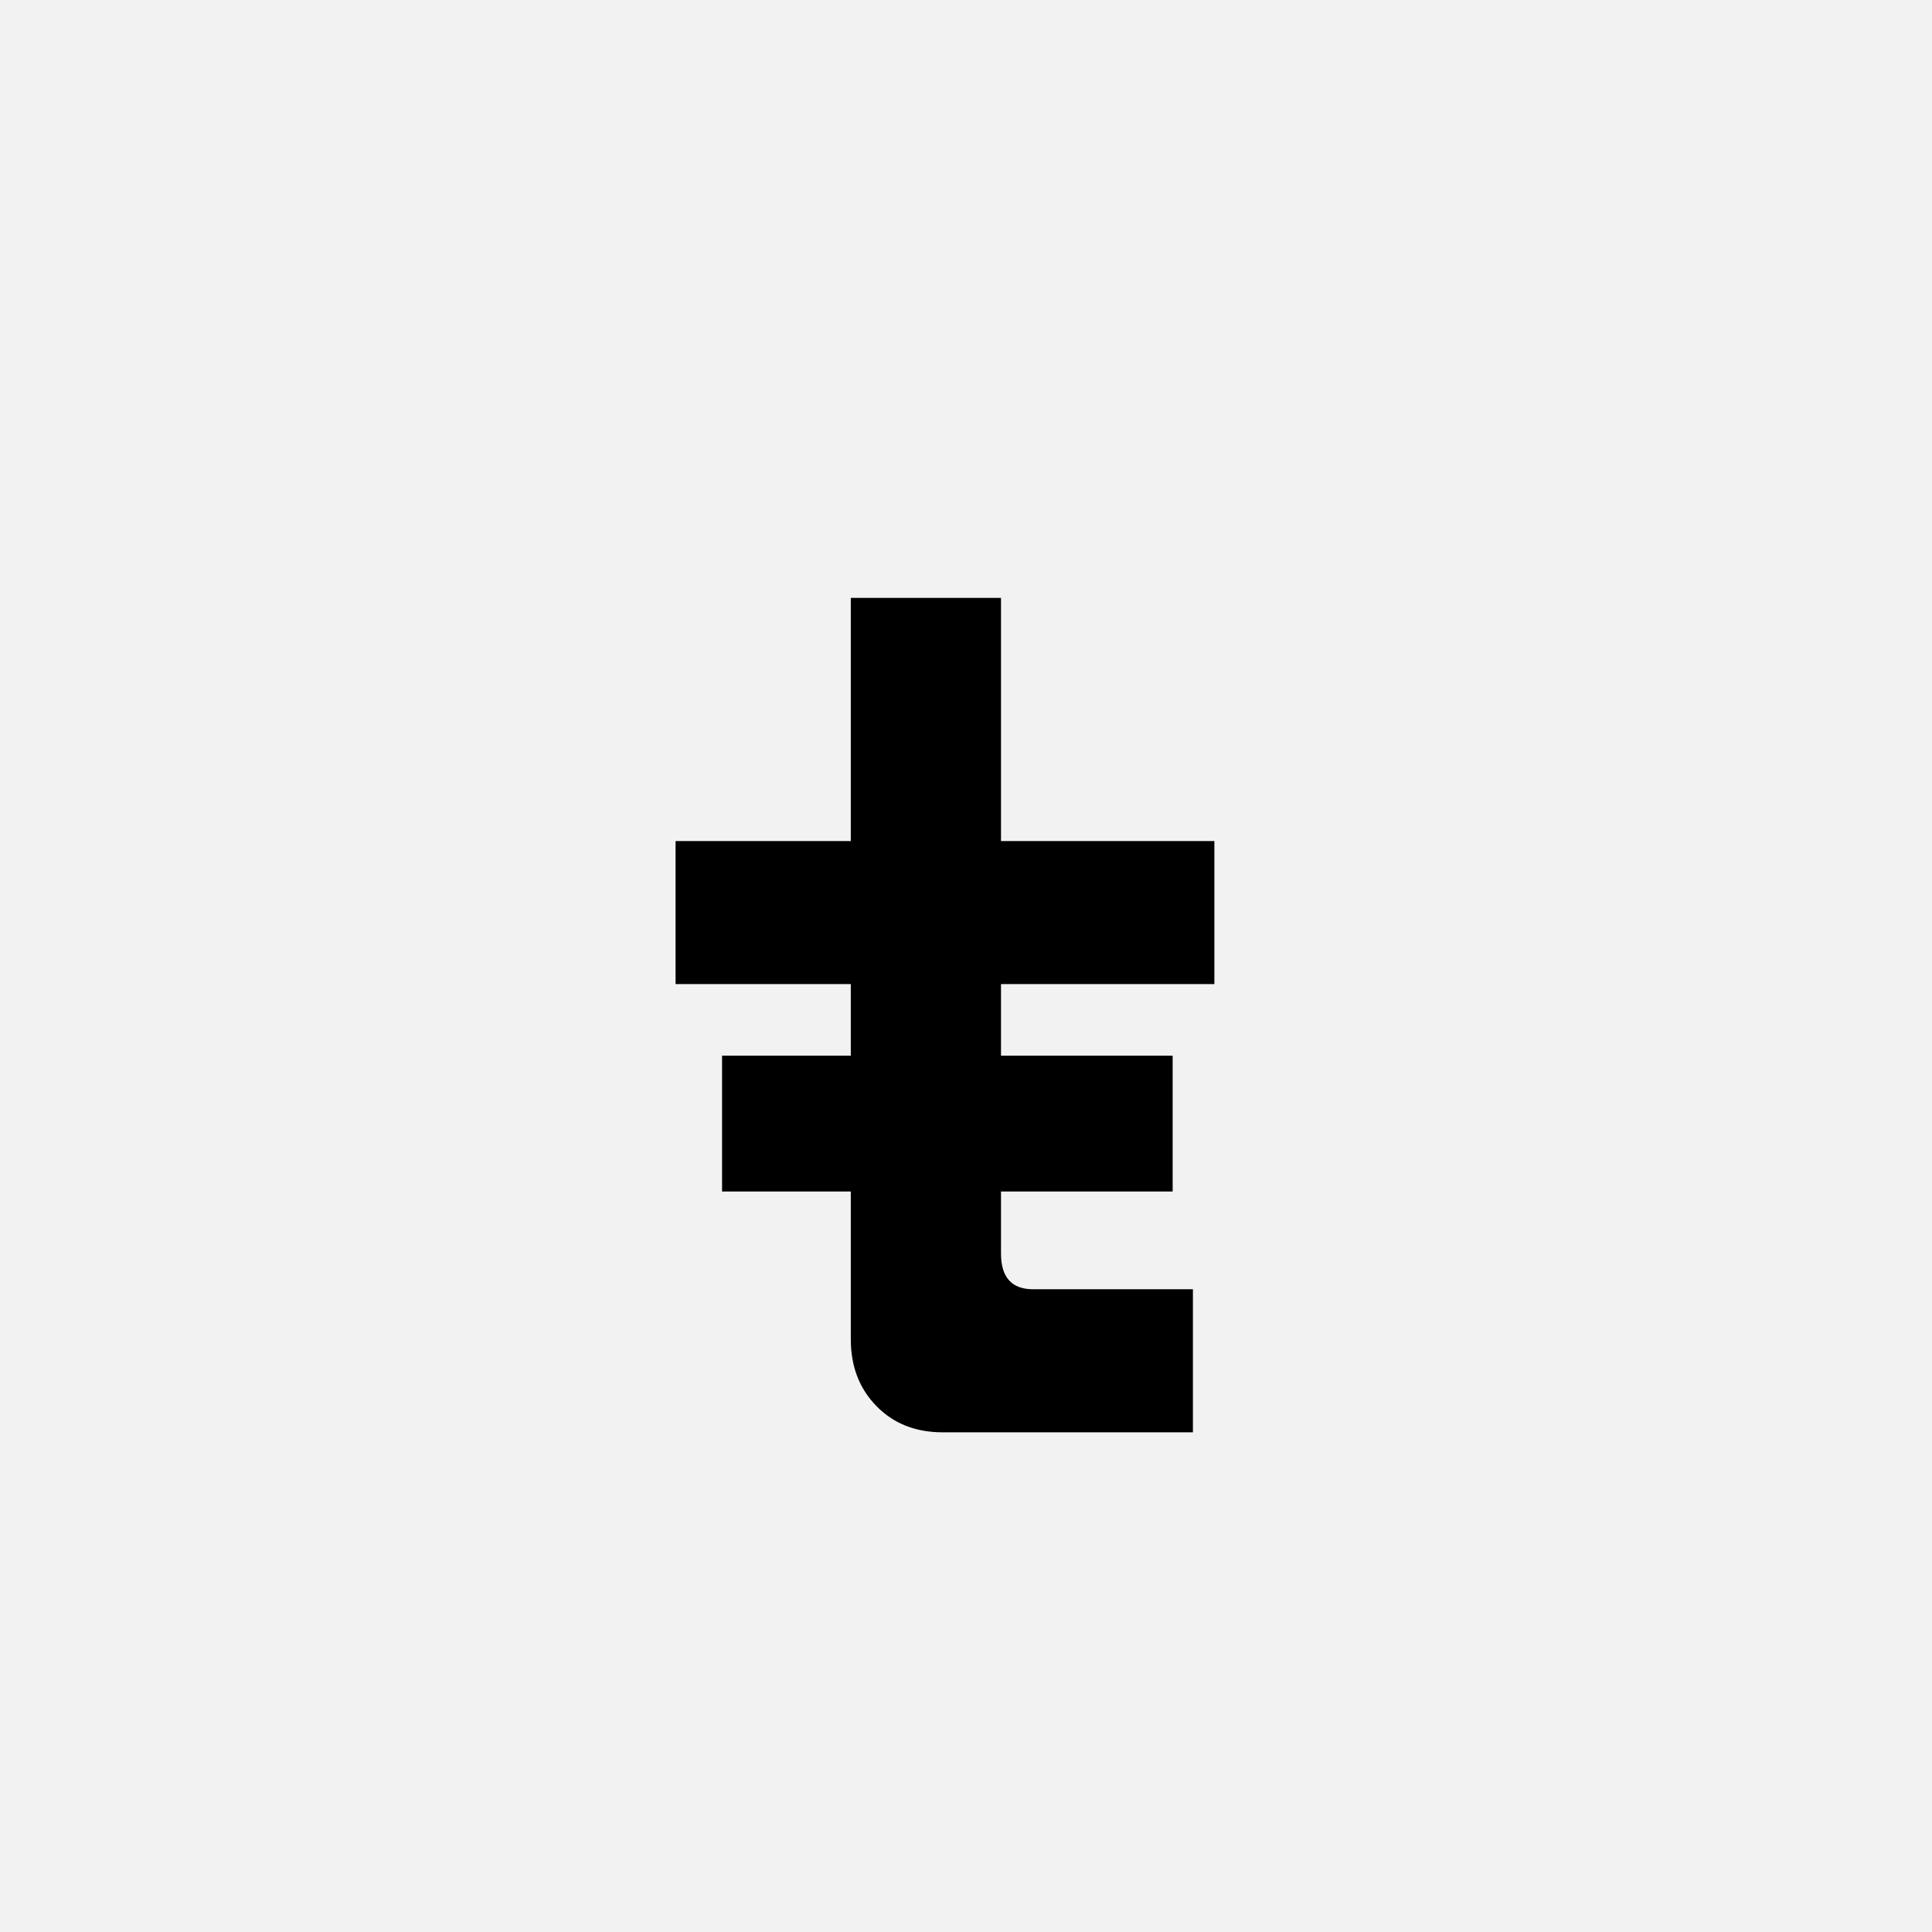 <?xml version="1.0" encoding="UTF-8"?>
<svg width="1000" height="1000" viewBox="0 0 1000 1000" version="1.1" xmlns="http://www.w3.org/2000/svg" xmlns:xlink="http://www.w3.org/1999/xlink">
 <rect x="0" y="0" width="1000" height="1000" fill="#808080" stroke="none"/>
 <path d="M0,0 l1000,0 l0,1000 l-1000,0 Z M0,0" fill="rgb(242,242,242)" transform="matrix(1,0,0,-1,0,1000)"/>
 <path d="M64,496 l147,0 l0,204 l126,0 l0,-204 l179,0 l0,-120 l-179,0 l0,-60 l144,0 l0,-114 l-144,0 l0,-52 c0,-20,9,-30,27,-30 l134,0 l0,-120 l-210,0 c-22.67,0,-41.17,7.33,-55.5,22 c-14.33,14.67,-21.5,33.33,-21.5,56 l0,124 l-108,0 l0,114 l108,0 l0,60 l-147,0 Z M64,496" fill="rgb(0,0,0)" transform="matrix(0.617,0.0,0.0,-0.617,310.185,741.358)"/>
</svg>